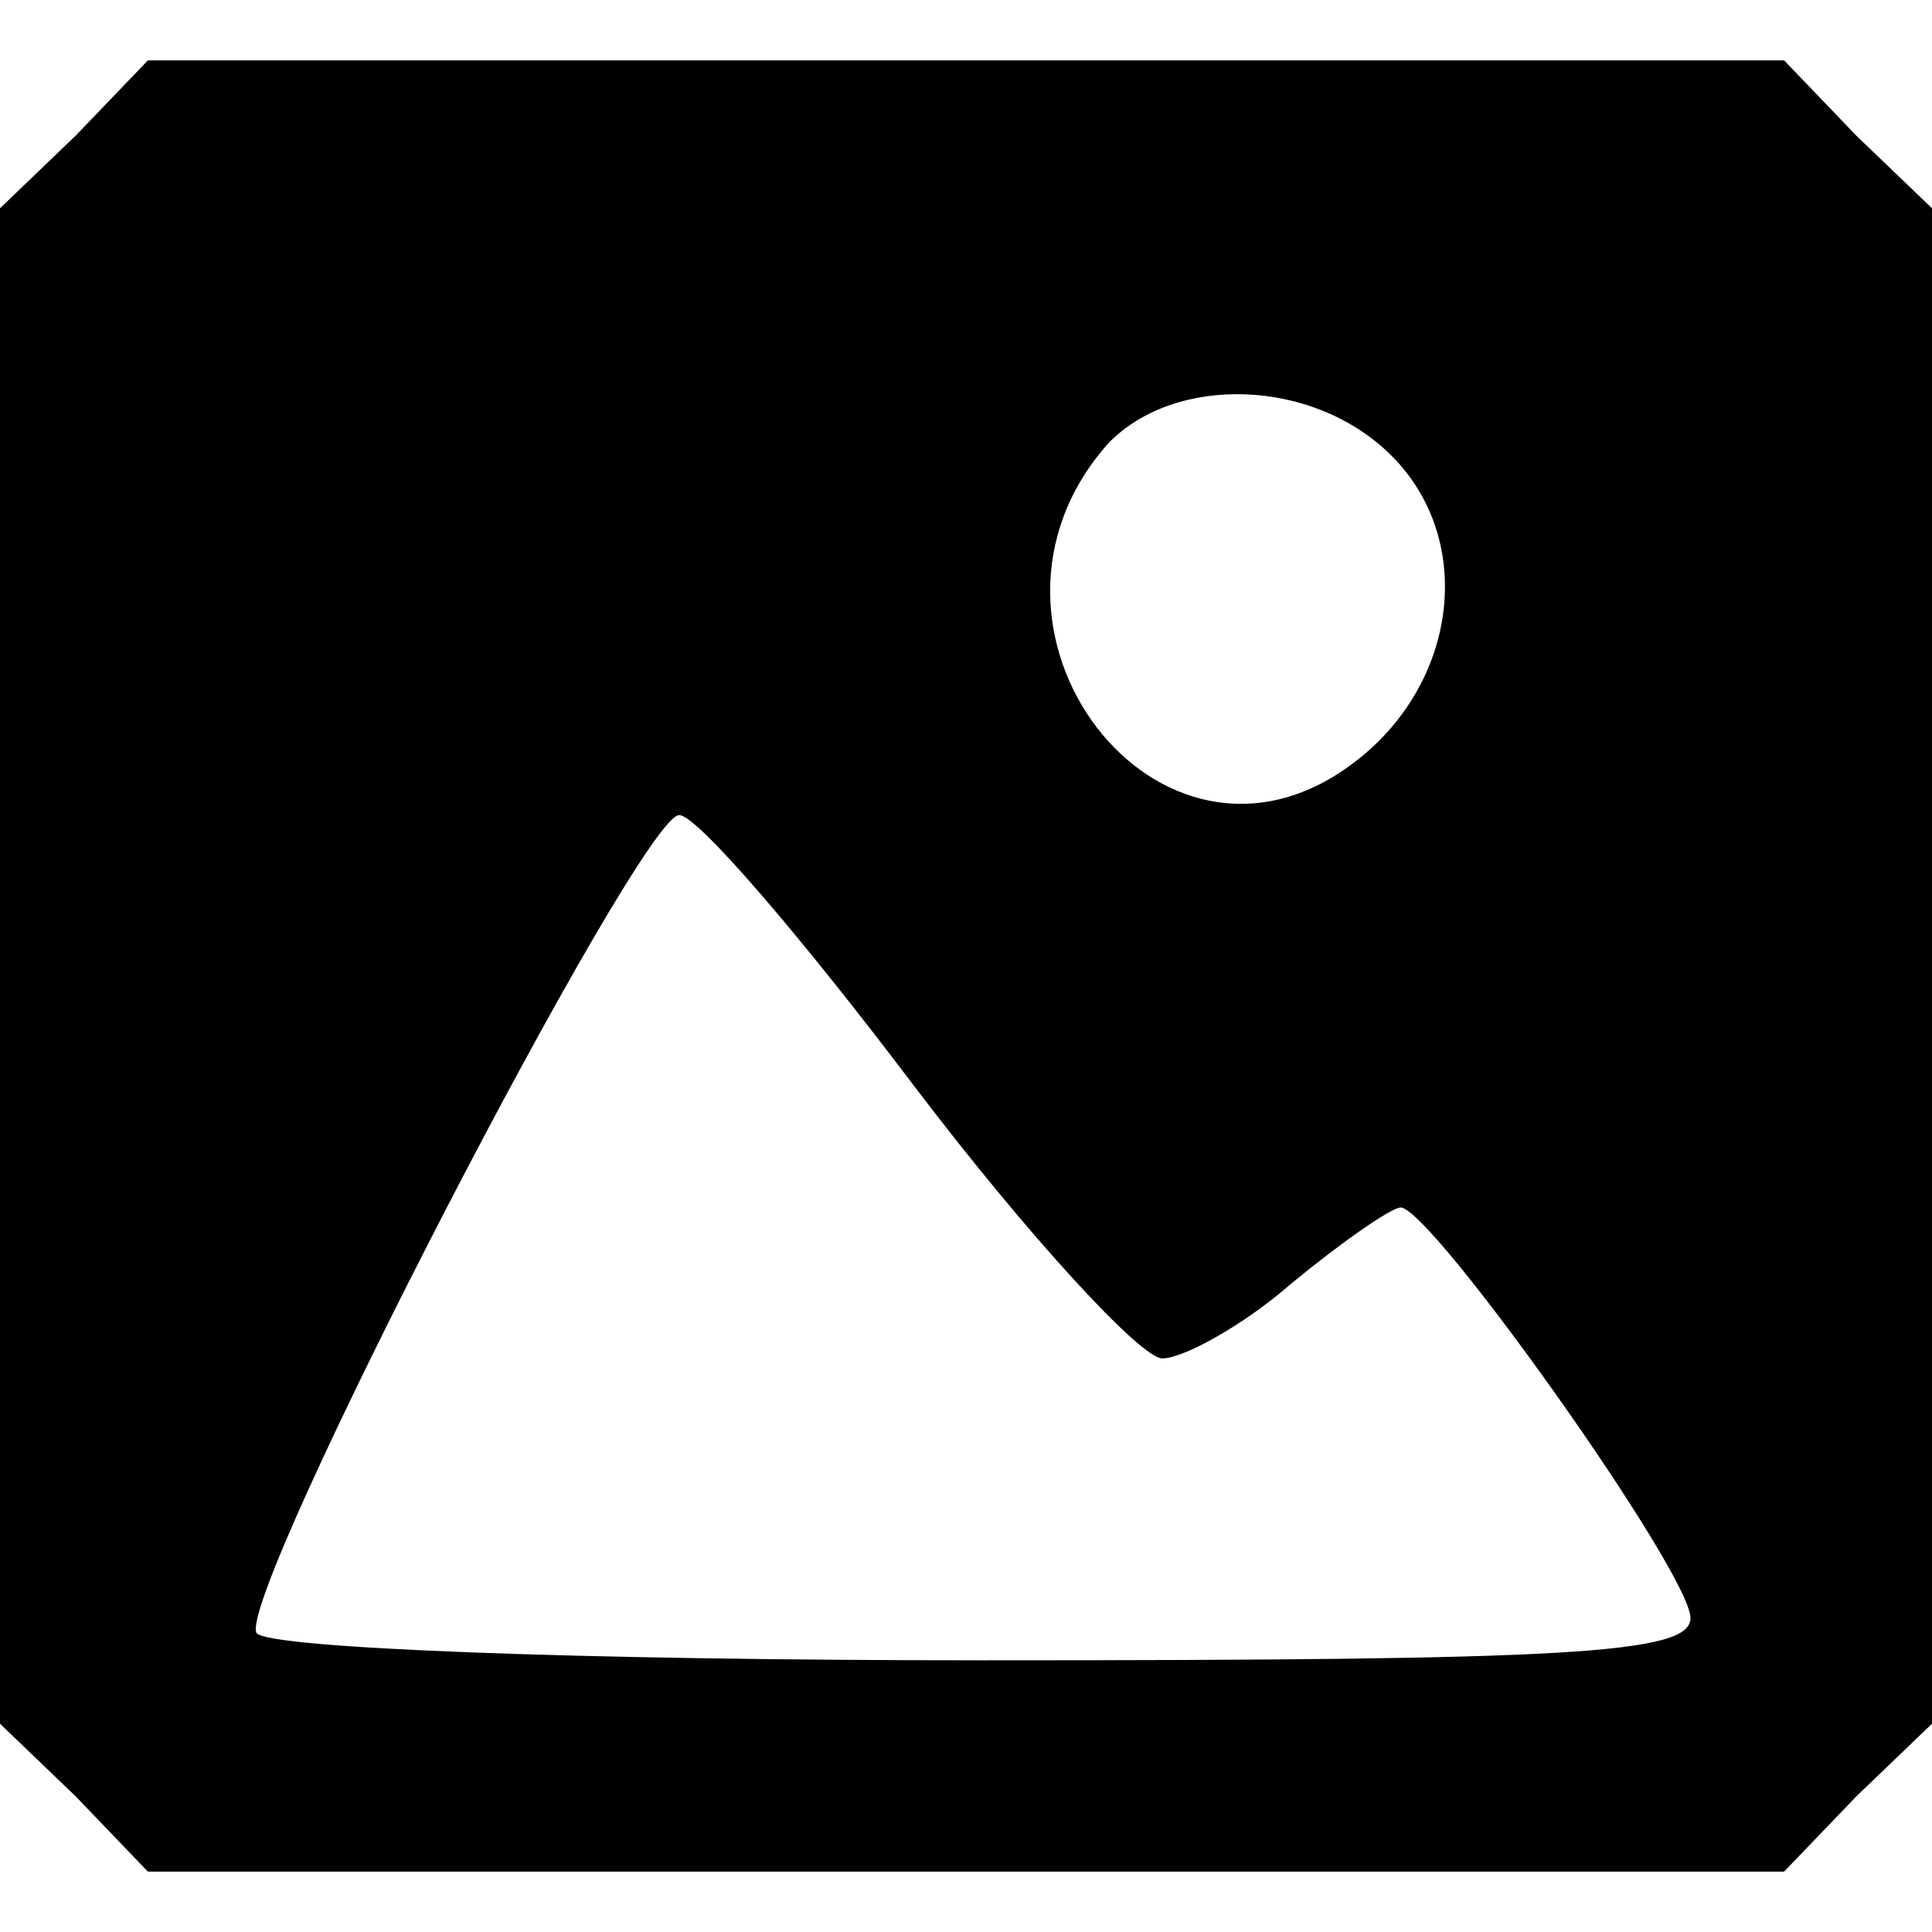 <?xml version="1.0" standalone="no"?>
<!DOCTYPE svg PUBLIC "-//W3C//DTD SVG 20010904//EN"
 "http://www.w3.org/TR/2001/REC-SVG-20010904/DTD/svg10.dtd">
<svg version="1.0" xmlns="http://www.w3.org/2000/svg"
 width="64pt" height="64pt" viewBox="0 0 64 64"
 preserveAspectRatio="xMidYMid meet">

<g transform="translate(0,64) scale(0.1,-0.1)"
fill="#000000" stroke="none">
<path d="M25 595 l-25 -24 0 -251 0 -251 25 -24 24 -25 271 0 271 0 24 25 25
24 0 251 0 251 -25 24 -24 25 -271 0 -271 0 -24 -25z m436 -106 c28 -28 22
-76 -13 -102 -64 -48 -135 45 -81 106 22 23 68 22 94 -4z m-158 -209 c38 -50
75 -90 82 -90 7 0 27 11 43 25 17 14 33 25 36 25 10 0 96 -121 96 -136 0 -12
-41 -14 -234 -14 -136 0 -237 4 -241 9 -7 12 127 271 140 271 6 0 41 -41 78
-90z"/>
</g>
</svg>
